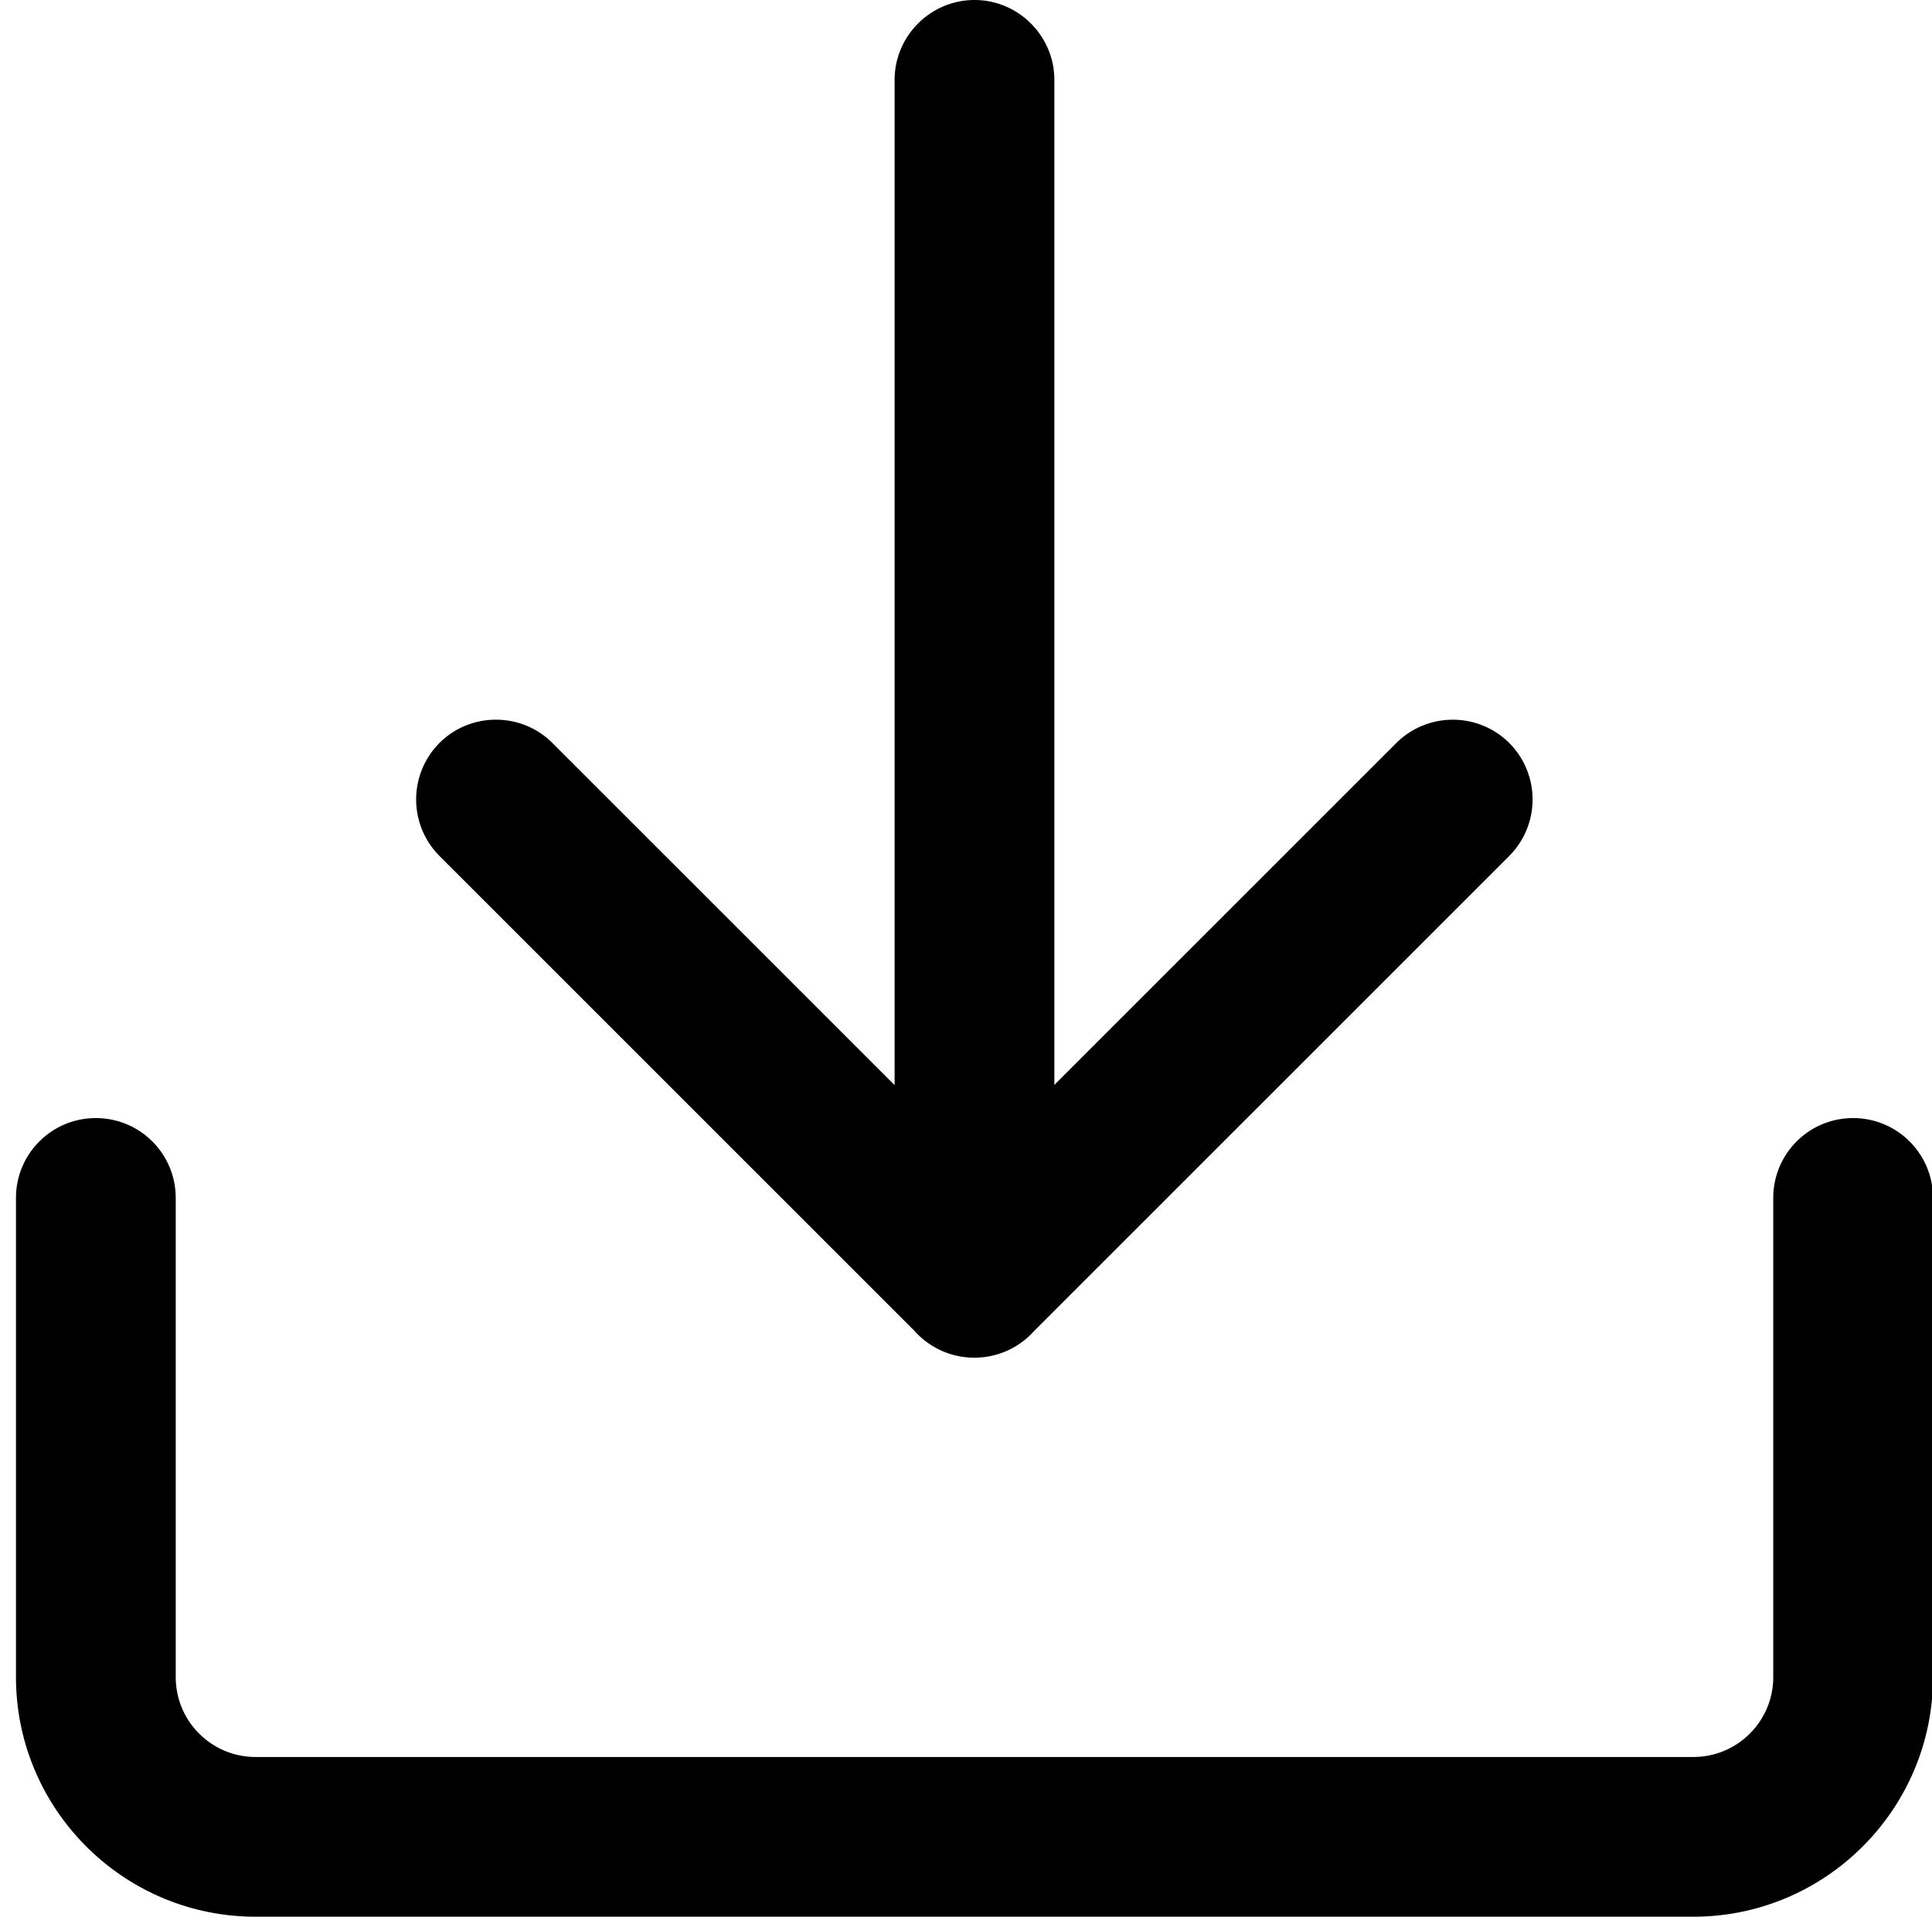 <?xml version="1.0" standalone="no"?><!DOCTYPE svg PUBLIC "-//W3C//DTD SVG 1.1//EN" "http://www.w3.org/Graphics/SVG/1.1/DTD/svg11.dtd"><svg class="icon" width="200px" height="198.45px" viewBox="0 0 1032 1024" version="1.1" xmlns="http://www.w3.org/2000/svg"><path   d="M563.2 42.667v640c0 23.467-19.2 42.667-42.667 42.667s-42.667-19.2-42.667-42.667V42.667c0-23.467 19.2-42.667 42.667-42.667s42.667 19.2 42.667 42.667M806.195 457.276L550.579 712.9a42.778 42.778 0 0 1-60.331 0c-16.597-16.606-16.597-43.776 0-60.331l255.616-255.625a42.778 42.778 0 0 1 60.331 0 42.778 42.778 0 0 1 0 60.331M490.351 712.883L234.735 457.276a42.778 42.778 0 0 1 0-60.331c16.597-16.606 43.776-16.606 60.331 0l255.616 255.616a42.778 42.778 0 0 1 0 60.331 42.778 42.778 0 0 1-60.331 0M904.533 1024H136.533c-70.571 0-128-57.429-128-128V640c0-23.595 19.072-42.667 42.667-42.667s42.667 19.072 42.667 42.667v256c0 23.552 19.115 42.667 42.667 42.667h768c23.552 0 42.667-19.115 42.667-42.667V640c0-23.595 19.072-42.667 42.667-42.667s42.667 19.072 42.667 42.667v256c0 70.571-57.429 128-128 128" /></svg>